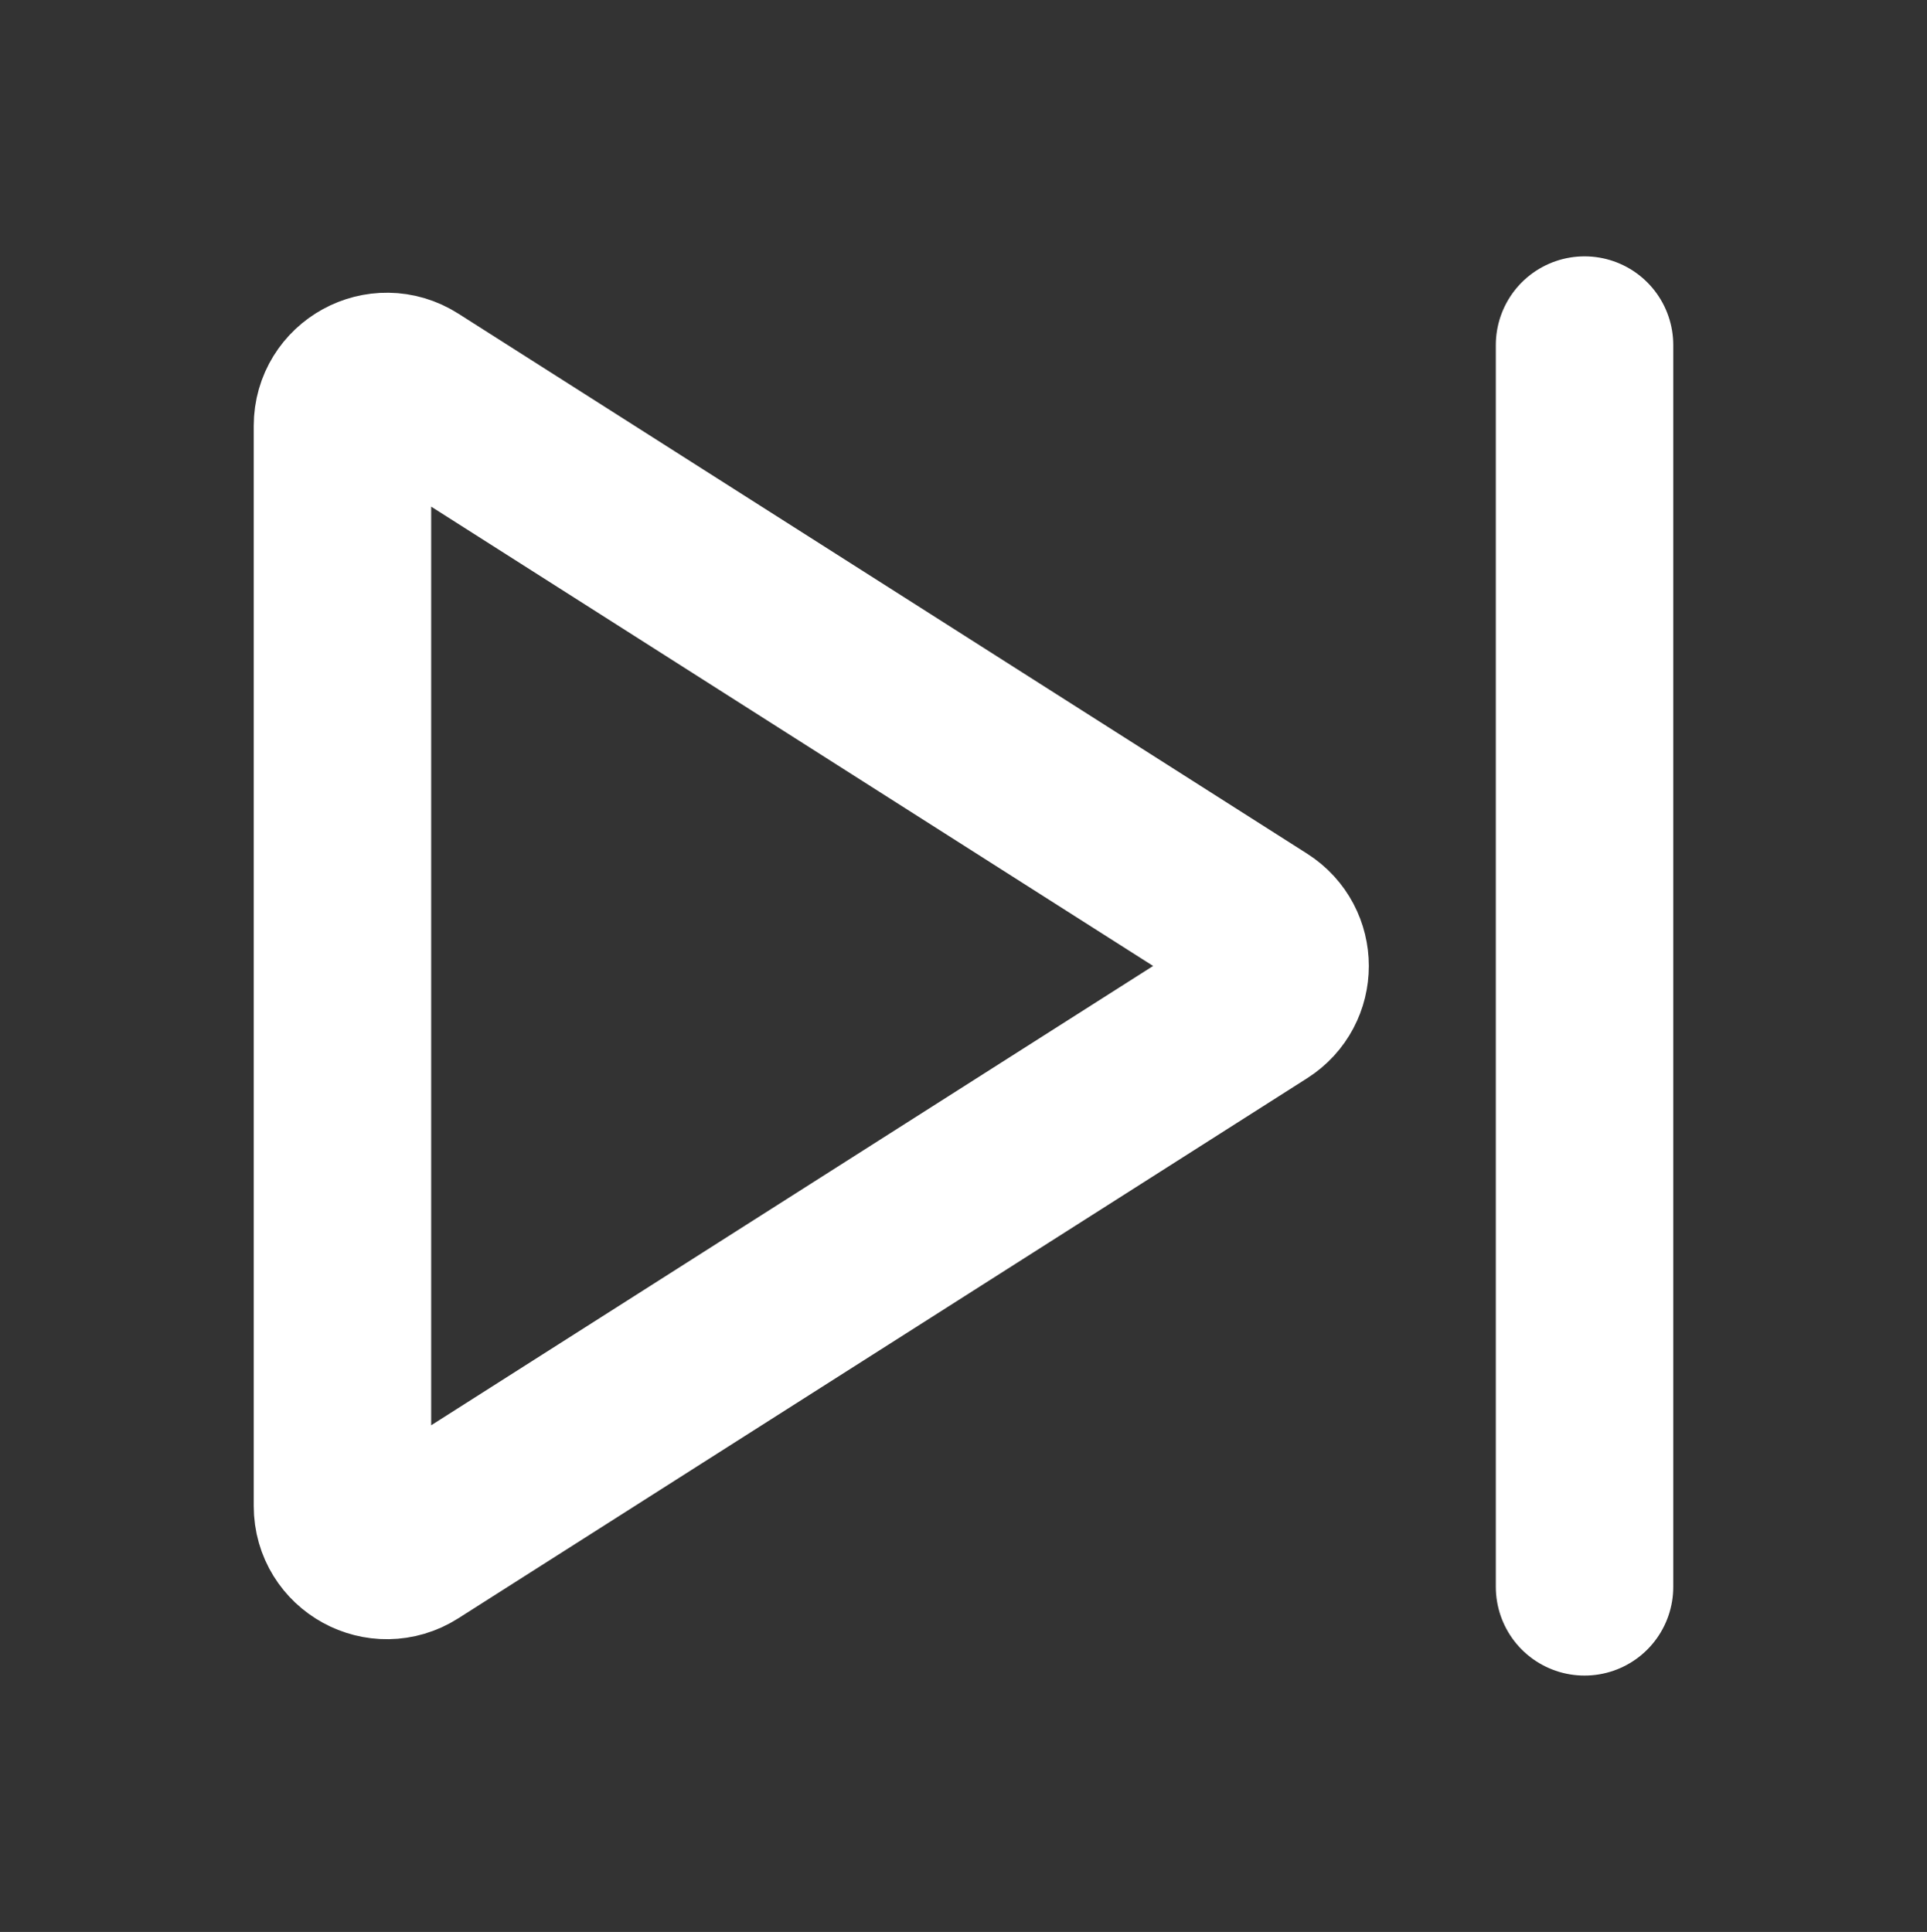 <svg width="724" height="726" viewBox="0 0 724 726" fill="none" xmlns="http://www.w3.org/2000/svg">
<rect x="0" y="0" width="724" height="726" fill="#333333" stroke="none"/>
<g clip-path="url(#clip0_1867_1641)">
<path d="M595.333 129.667V596.333M-38 -37H762V763H-38V-37ZM473.237 377.06L154.281 580.033C143.186 587.093 128.667 579.123 128.667 565.973V160.028C128.667 146.876 143.186 138.906 154.281 145.967L473.237 348.94C483.53 355.487 483.53 370.513 473.237 377.06Z" stroke="white" stroke-width="66.667" stroke-linecap="round"/>
</g>
<defs>
<clipPath id="clip0_1867_1641">
<rect width="724" height="726" fill="white"/>
</clipPath>
</defs>
</svg>
